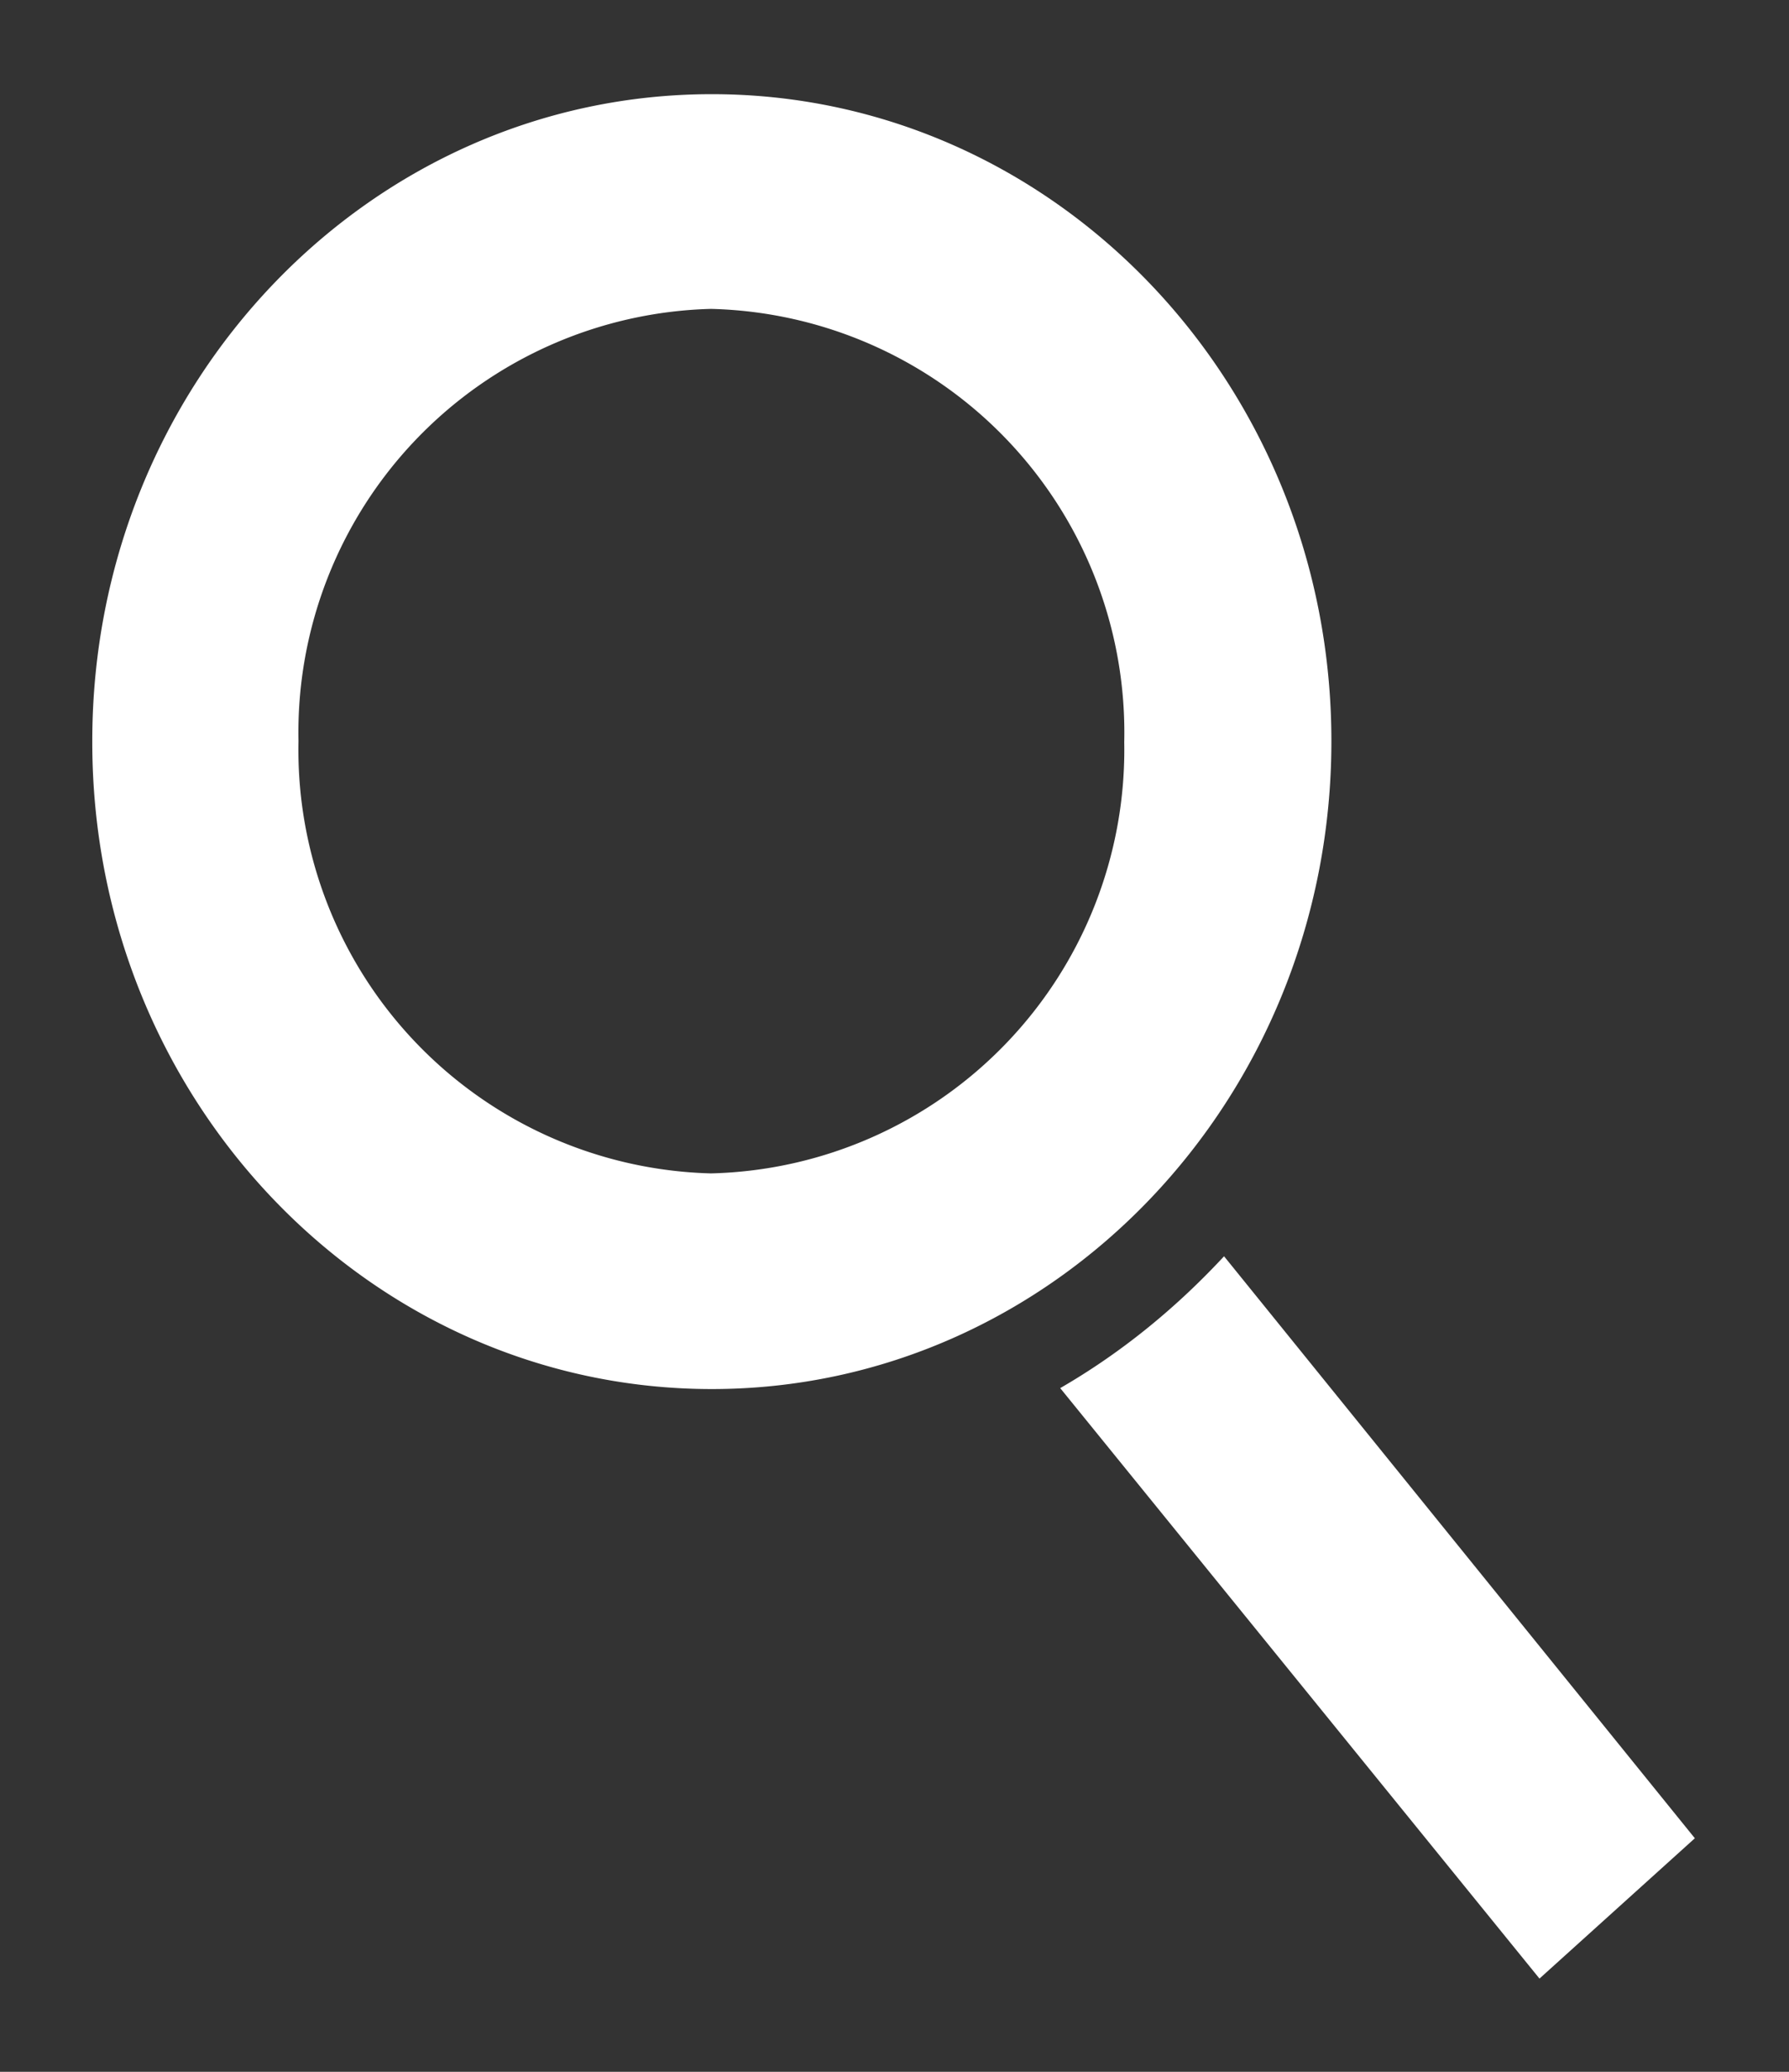 <svg xmlns="http://www.w3.org/2000/svg" width="19" height="22" viewBox="0 0 19 22"><rect x="0" y="0" width="19" height="22" fill="#333333" stroke="none"/><path fill="#fff" d="M13 13.34c-.52.56-1.1 1.03-1.74 1.4l5.09 6.27L18 19.52zM7.55 3.28a4.5 4.5 0 0 1 4.39 4.6 4.5 4.5 0 0 1-4.39 4.58 4.5 4.5 0 0 1-4.38-4.59 4.5 4.5 0 0 1 4.38-4.59c2.42 0 0 0 0 0zM.98 7.88c0 3.8 2.95 6.87 6.58 6.87s6.58-3.08 6.58-6.88S11.19 1 7.56 1 .98 4.07.98 7.87z"/></svg>